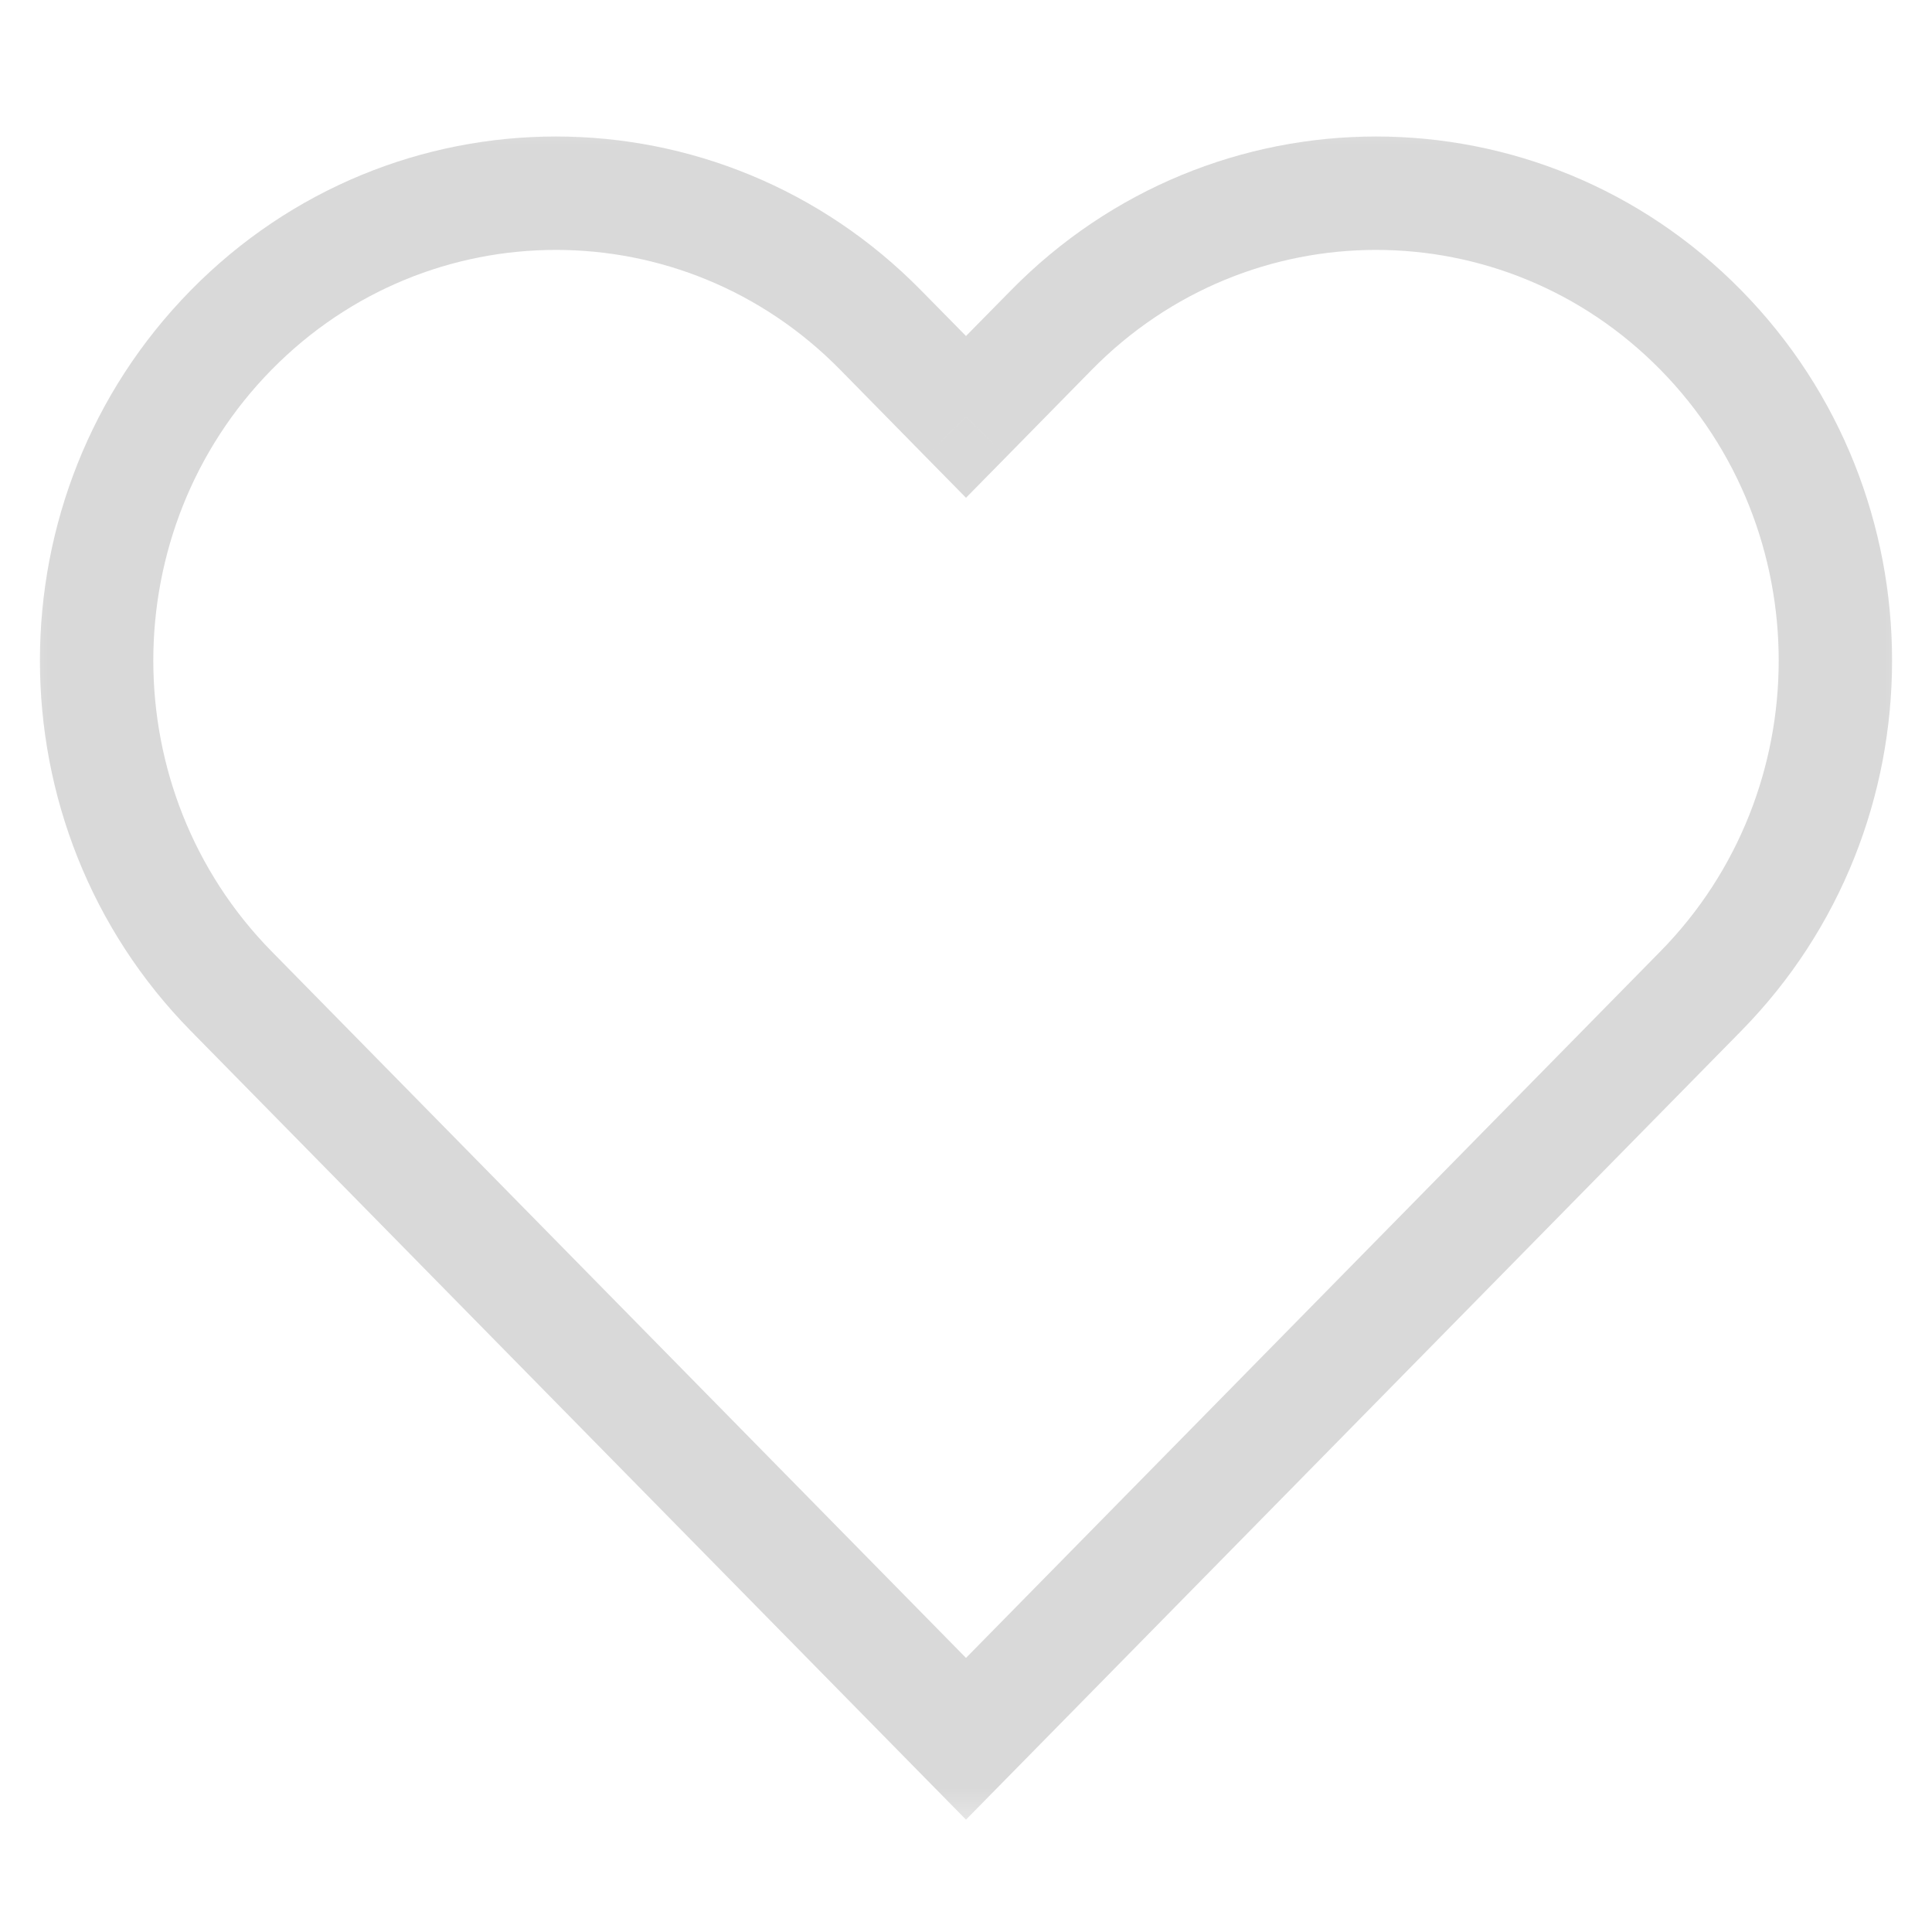 <svg width="20" height="20" viewBox="0 0 20 20" fill="none" xmlns="http://www.w3.org/2000/svg">
<mask id="path-1-outside-1_145_255" maskUnits="userSpaceOnUse" x="0" y="1" width="20" height="18" fill="black">
<rect fill="white" y="1" width="20" height="18"/>
<path d="M17.607 3.417C16.679 2.472 15.462 2 14.245 2C13.028 2 11.812 2.472 10.883 3.417L10 4.316L9.117 3.417C8.188 2.472 6.972 2 5.755 2C4.538 2 3.321 2.472 2.393 3.417C0.536 5.306 0.536 8.37 2.393 10.259L10 18L17.607 10.259C19.464 8.37 19.464 5.306 17.607 3.417Z"/>
</mask>
<path d="M10.883 3.417L10.465 3.006V3.006L10.883 3.417ZM10 4.316L9.581 4.727L10 5.153L10.419 4.727L10 4.316ZM9.117 3.417L9.535 3.006V3.006L9.117 3.417ZM2.393 10.259L2.811 9.848L2.393 10.259ZM10 18L9.581 18.411L10 18.837L10.419 18.411L10 18ZM17.607 10.259L18.026 10.671L17.607 10.259ZM18.026 3.006C16.984 1.945 15.615 1.413 14.245 1.413V2.587C15.31 2.587 16.374 2.999 17.189 3.828L18.026 3.006ZM14.245 1.413C12.876 1.413 11.507 1.945 10.465 3.006L11.302 3.828C12.117 2.999 13.181 2.587 14.245 2.587V1.413ZM10.465 3.006L9.581 3.904L10.419 4.727L11.302 3.828L10.465 3.006ZM10.419 3.904L9.535 3.006L8.698 3.828L9.581 4.727L10.419 3.904ZM9.535 3.006C8.493 1.945 7.124 1.413 5.755 1.413V2.587C6.819 2.587 7.884 2.999 8.698 3.828L9.535 3.006ZM5.755 1.413C4.385 1.413 3.016 1.945 1.974 3.006L2.811 3.828C3.626 2.999 4.69 2.587 5.755 2.587V1.413ZM1.974 3.006C-0.107 5.123 -0.107 8.553 1.974 10.671L2.811 9.848C1.179 8.187 1.179 5.489 2.811 3.828L1.974 3.006ZM1.974 10.671L9.581 18.411L10.419 17.589L2.811 9.848L1.974 10.671ZM10.419 18.411L18.026 10.671L17.189 9.848L9.581 17.589L10.419 18.411ZM18.026 10.671C20.107 8.553 20.107 5.123 18.026 3.006L17.189 3.828C18.821 5.489 18.821 8.187 17.189 9.848L18.026 10.671Z" fill="#D9D9D9" mask="url(#path-1-outside-1_145_255)"/>
</svg>
